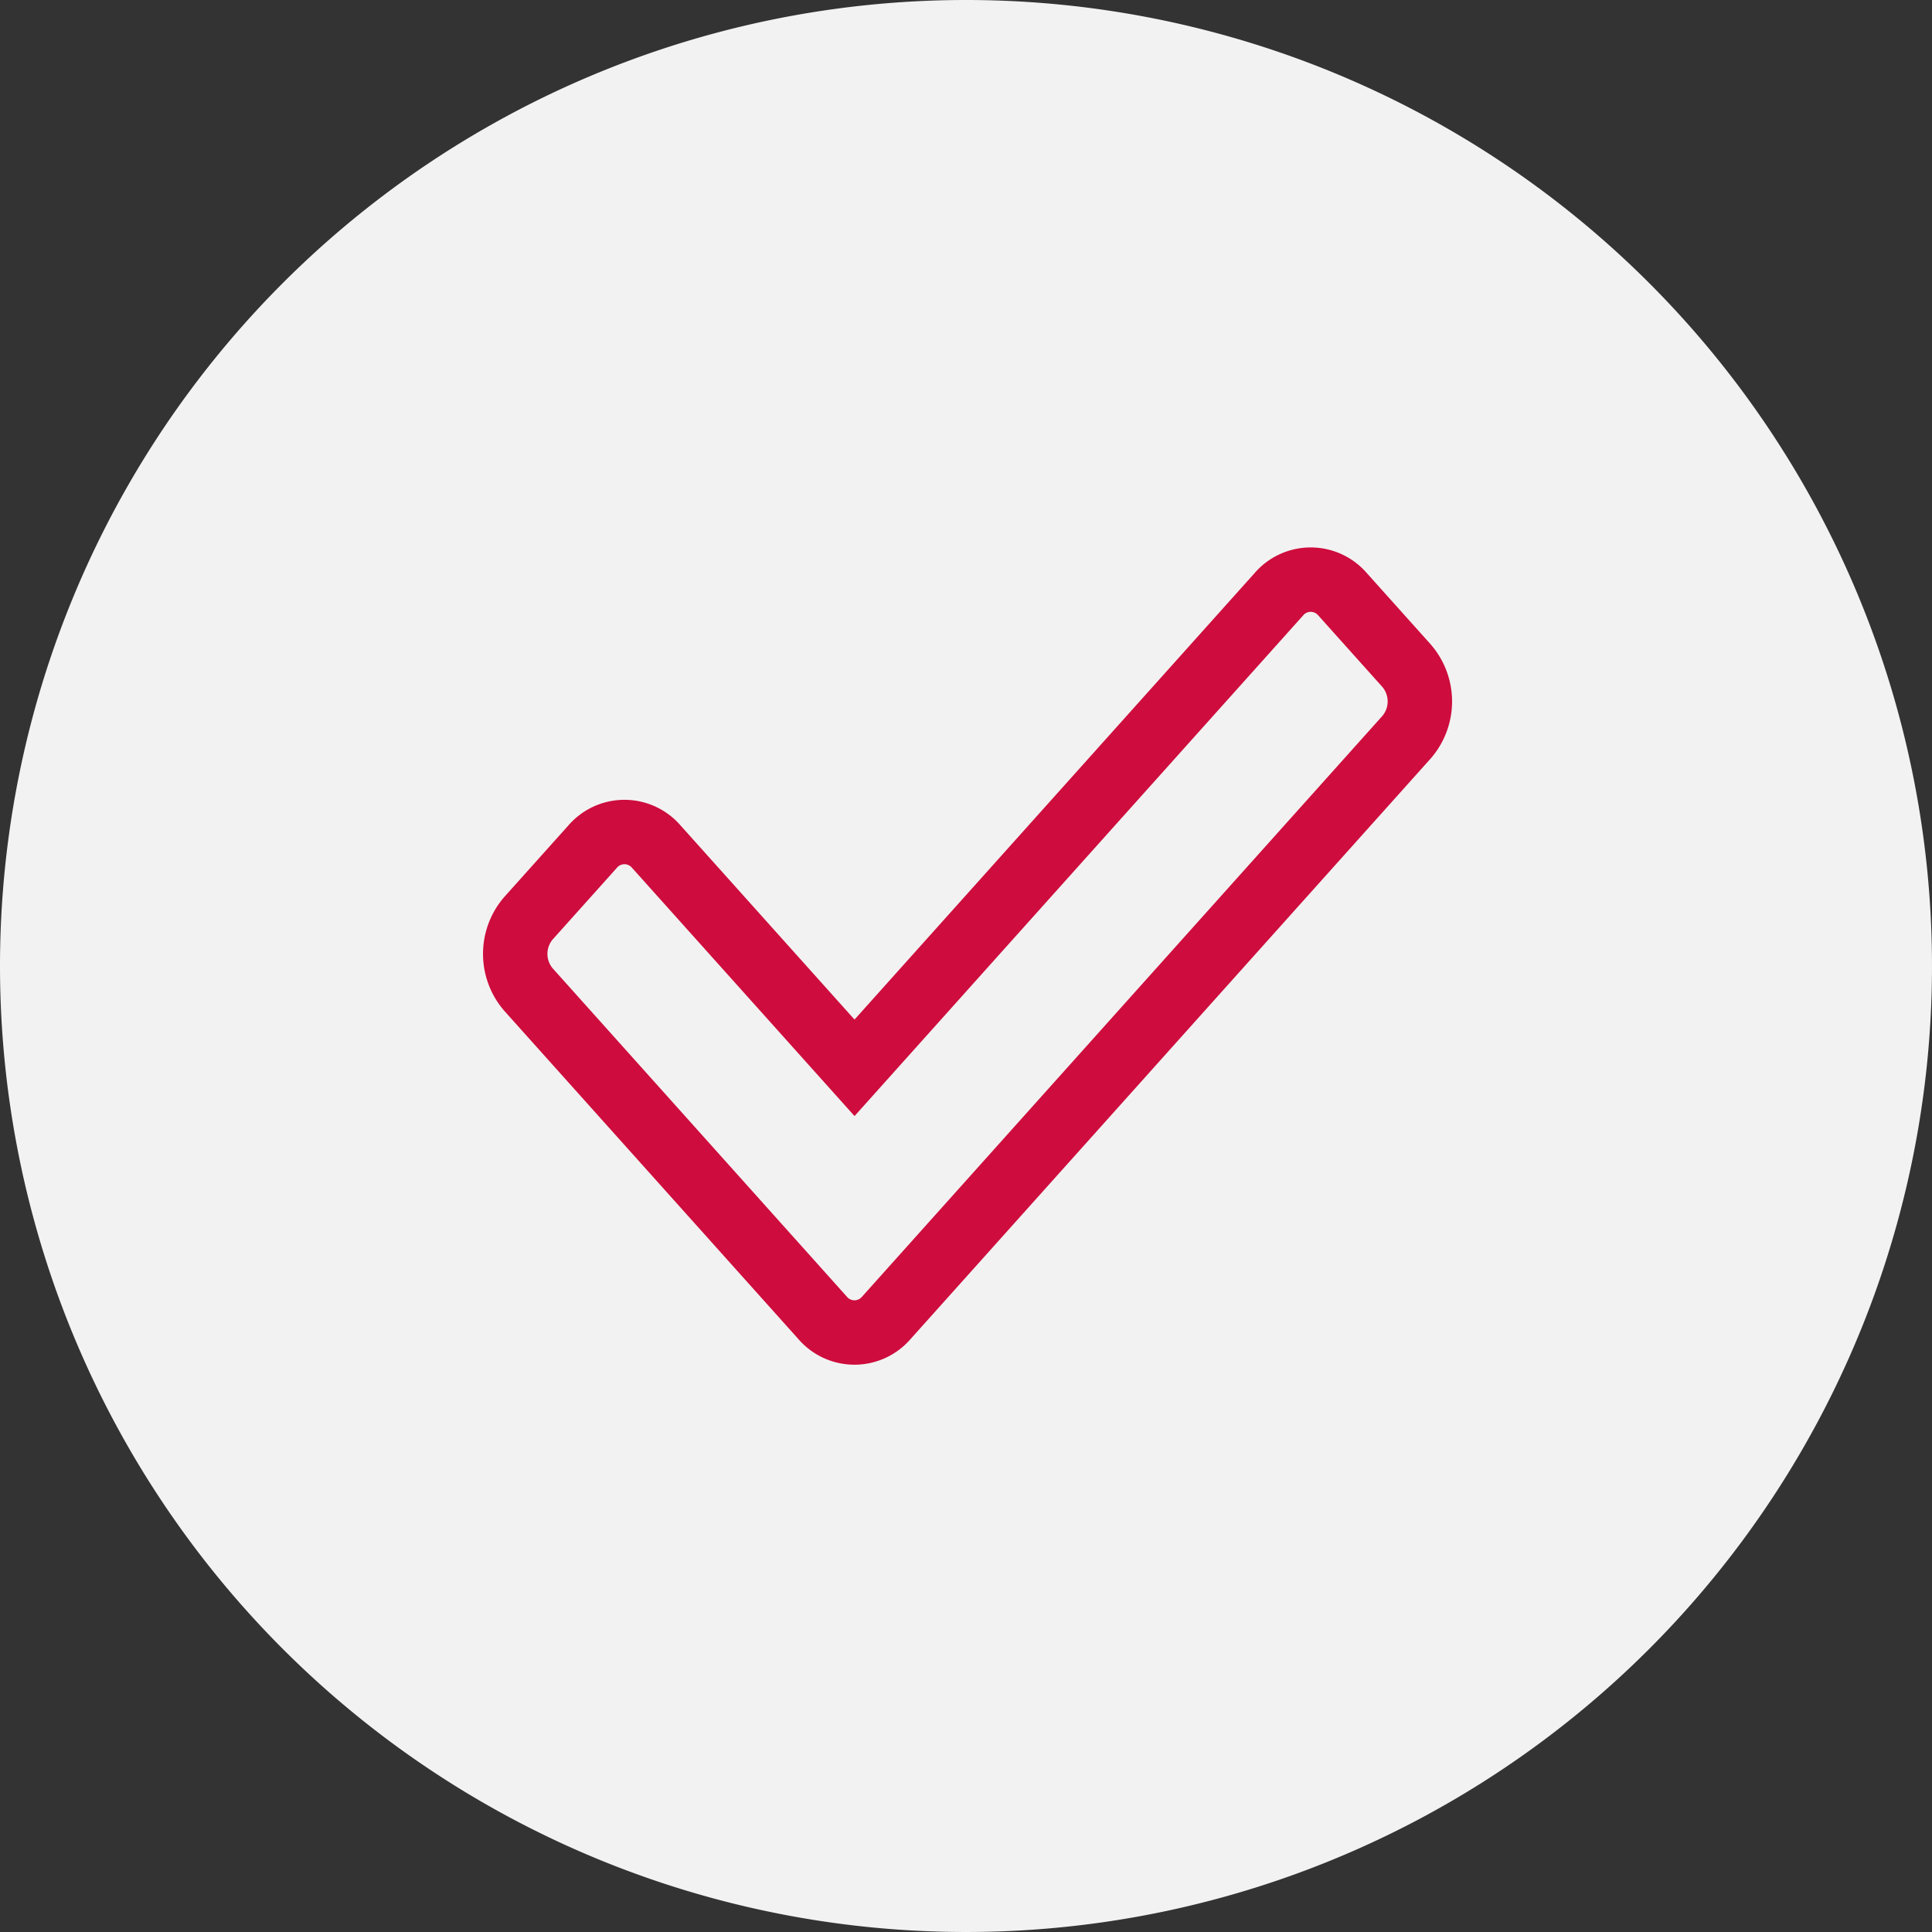 <svg xmlns="http://www.w3.org/2000/svg" width="30" height="30" viewBox="0 0 30 30">
    <rect x="0" y="0" width="30" height="30" fill="#333333" stroke="none"/>
    <path id="Path_46285" d="M15,0A15,15,0,1,1,0,15,15,15,0,0,1,15,0Z" fill="#f2f2f2"/>
    <path id="Icon_awesome-check"  d="M4.771,16.038.206,10.943a.849.849,0,0,1,0-1.108L1.2,8.726a.652.652,0,0,1,.993,0l3.076,3.432,6.587-7.351a.652.652,0,0,1,.993,0l.993,1.108a.849.849,0,0,1,0,1.108L5.765,16.038A.652.652,0,0,1,4.771,16.038Z" transform="translate(8 4.423)" fill="#f2f2f2" stroke="#ce0c3d" stroke-width="1"/>
</svg>
